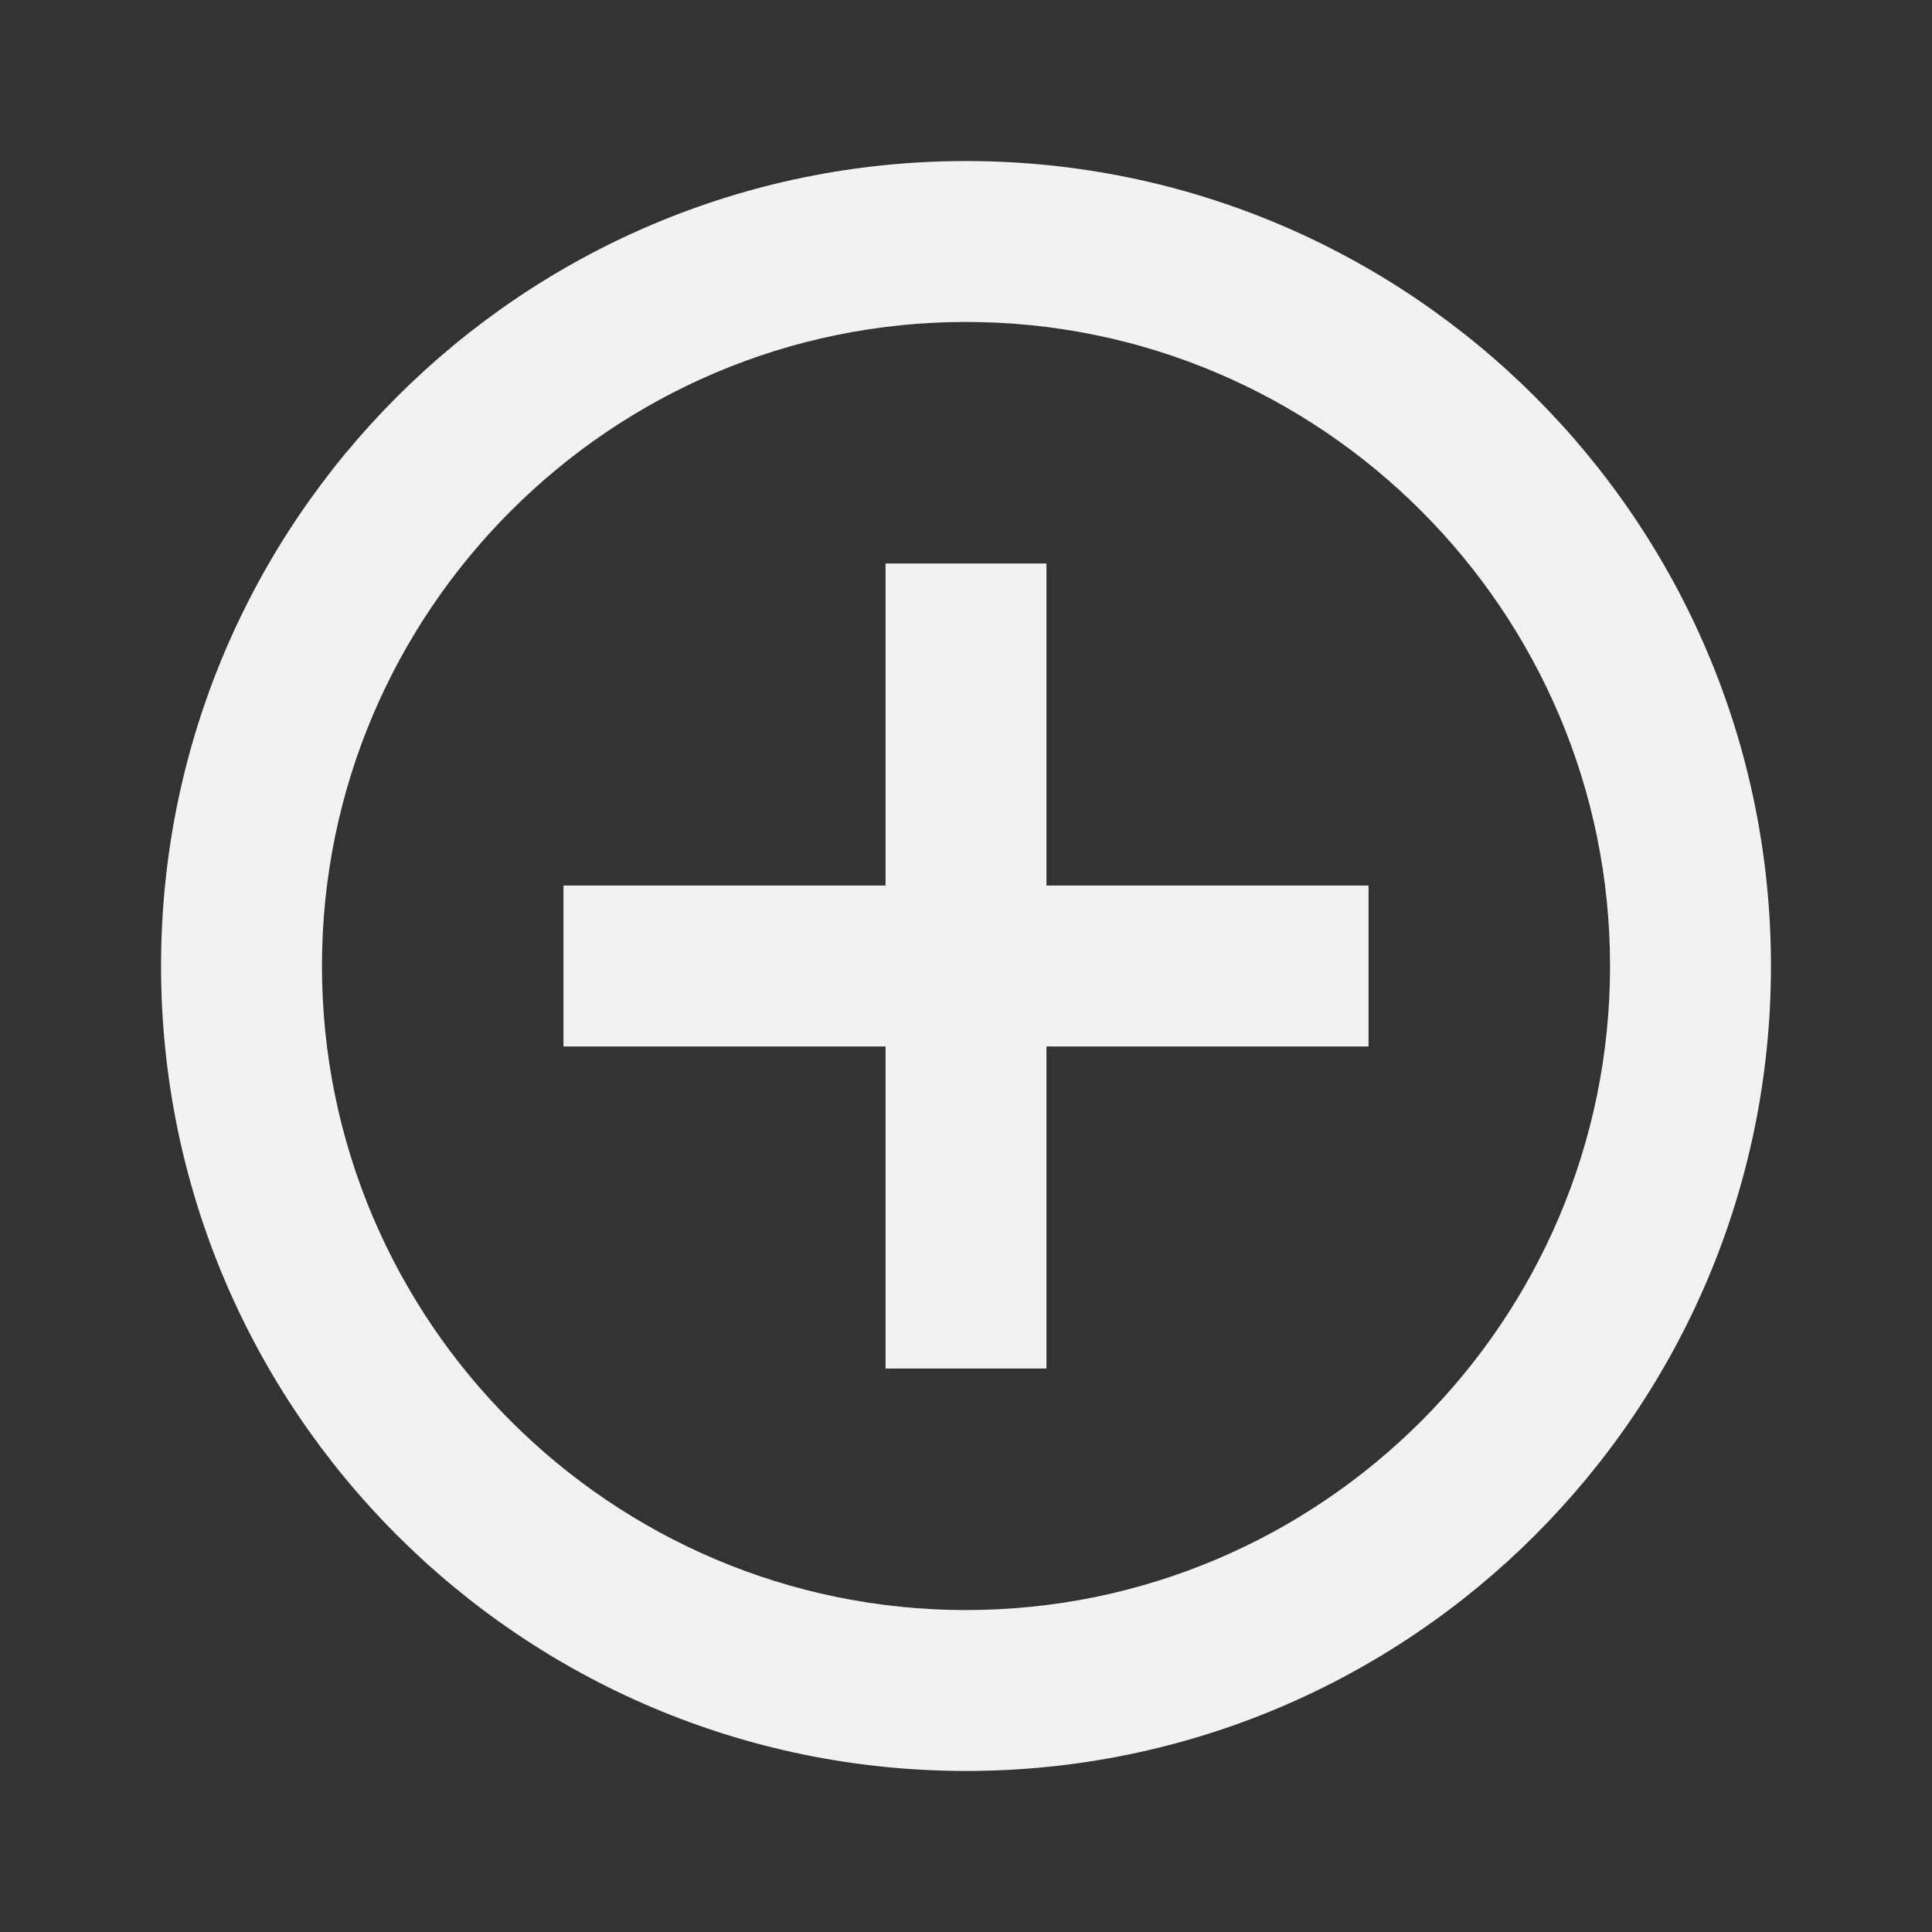 <svg width="14" height="14" viewBox="0 0 14 14" fill="none" xmlns="http://www.w3.org/2000/svg">
<rect x="0" y="0" width="14" height="14" fill="#333333" stroke="none"/>
<path fill-rule="evenodd" clip-rule="evenodd" d="M7 1.167C3.78 1.167 1.167 3.78 1.167 7C1.167 10.22 3.78 12.833 7 12.833C10.22 12.833 12.833 10.22 12.833 7C12.833 3.78 10.22 1.167 7 1.167ZM6.417 4.083V6.417H4.083V7.583H6.417V9.917H7.583V7.583H9.917V6.417H7.583V4.083H6.417ZM2.333 7C2.333 9.573 4.428 11.667 7 11.667C9.573 11.667 11.667 9.573 11.667 7C11.667 4.428 9.573 2.333 7 2.333C4.428 2.333 2.333 4.428 2.333 7Z" fill="#F2F2F2"/>
</svg>
